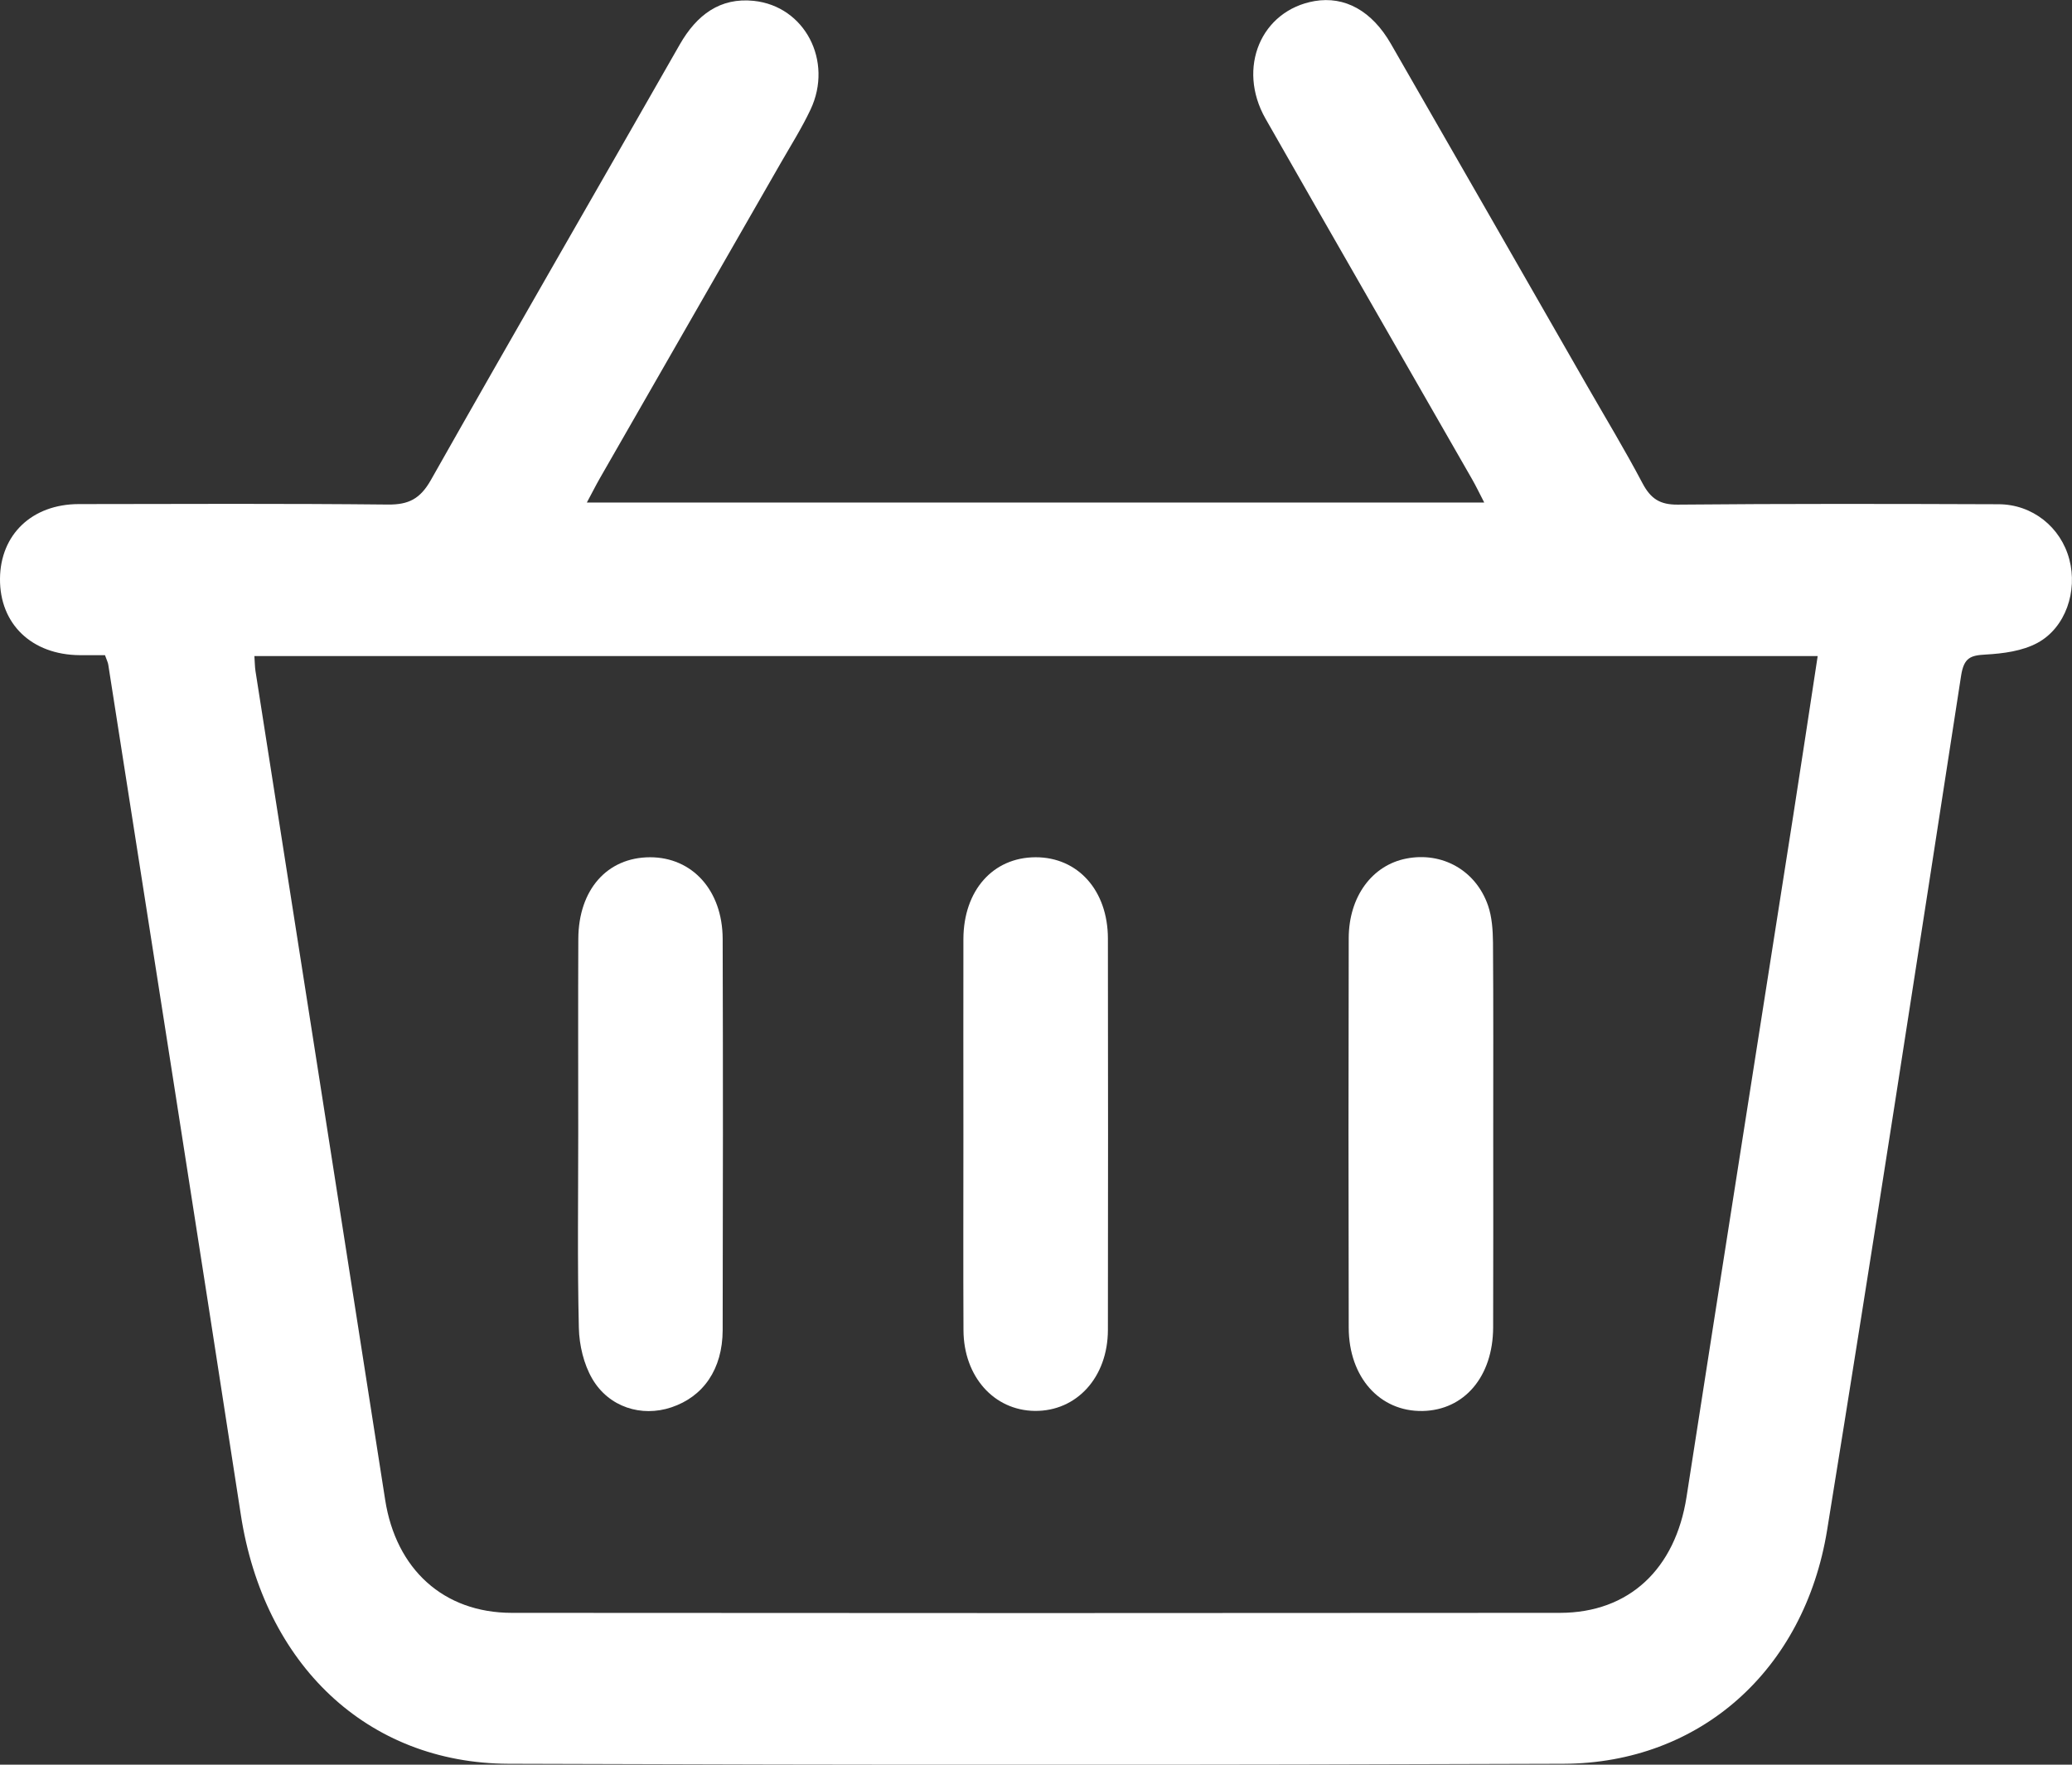 <svg width="27" height="23" viewBox="0 0 27 23" fill="none" xmlns="http://www.w3.org/2000/svg">
<rect x="0" y="0" width="27" height="23" fill="#333333" stroke="none"/>
<g clip-path="url(#clip0_2_182)">
<path d="M1.368 8.539C1.253 8.539 1.145 8.539 1.038 8.539C0.414 8.534 -0.004 8.134 -3.35562e-05 7.544C0.004 6.967 0.417 6.571 1.026 6.57C2.371 6.568 3.715 6.562 5.059 6.576C5.324 6.578 5.475 6.503 5.615 6.256C6.687 4.359 7.779 2.473 8.858 0.58C9.08 0.192 9.385 -0.034 9.821 0.011C10.489 0.08 10.86 0.797 10.562 1.428C10.449 1.667 10.309 1.89 10.177 2.119C9.391 3.491 8.604 4.862 7.817 6.233C7.763 6.327 7.715 6.425 7.647 6.55H19.341C19.28 6.432 19.234 6.335 19.181 6.243C18.285 4.678 17.384 3.115 16.491 1.547C16.114 0.884 16.434 0.135 17.13 0.014C17.523 -0.053 17.877 0.14 18.125 0.572C18.979 2.056 19.83 3.543 20.682 5.029C20.924 5.451 21.176 5.867 21.403 6.298C21.511 6.502 21.632 6.579 21.863 6.577C23.256 6.564 24.649 6.567 26.043 6.572C26.485 6.573 26.855 6.872 26.965 7.29C27.075 7.703 26.918 8.18 26.55 8.379C26.352 8.486 26.104 8.518 25.875 8.531C25.68 8.542 25.592 8.569 25.555 8.806C24.982 12.519 24.41 16.232 23.809 19.942C23.512 21.77 22.151 22.981 20.375 22.988C15.793 23.005 11.21 23.005 6.627 22.988C4.78 22.981 3.437 21.689 3.138 19.741C2.569 16.047 1.988 12.356 1.411 8.664C1.407 8.634 1.392 8.607 1.368 8.539ZM3.315 8.552C3.321 8.626 3.32 8.686 3.329 8.745C3.893 12.346 4.458 15.947 5.019 19.548C5.16 20.451 5.778 21.02 6.668 21.021C11.222 21.025 15.775 21.025 20.328 21.021C21.231 21.02 21.831 20.447 21.977 19.511C22.437 16.547 22.905 13.584 23.369 10.62C23.476 9.936 23.579 9.25 23.686 8.551H3.315V8.552Z" fill="white"/>
<path d="M12.554 14.789C12.554 13.938 12.552 13.088 12.554 12.237C12.557 11.605 12.939 11.175 13.493 11.173C14.045 11.171 14.436 11.605 14.437 12.232C14.439 13.932 14.44 15.633 14.437 17.333C14.436 17.952 14.029 18.395 13.484 18.389C12.951 18.382 12.558 17.941 12.555 17.338C12.551 16.488 12.554 15.637 12.554 14.787V14.789Z" fill="white"/>
<path d="M7.535 14.757C7.535 13.917 7.532 13.076 7.536 12.236C7.539 11.594 7.913 11.174 8.471 11.173C9.02 11.173 9.414 11.603 9.417 12.235C9.422 13.935 9.421 15.636 9.417 17.337C9.415 17.846 9.165 18.204 8.747 18.343C8.361 18.472 7.934 18.342 7.717 17.969C7.607 17.78 7.548 17.532 7.543 17.307C7.523 16.457 7.535 15.607 7.535 14.757Z" fill="white"/>
<path d="M19.458 14.776C19.458 15.618 19.46 16.459 19.457 17.301C19.455 17.942 19.08 18.38 18.537 18.39C17.982 18.4 17.577 17.953 17.575 17.305C17.571 15.612 17.571 13.918 17.575 12.226C17.577 11.683 17.882 11.276 18.326 11.19C18.791 11.099 19.231 11.342 19.39 11.801C19.442 11.951 19.453 12.122 19.455 12.283C19.461 13.115 19.458 13.946 19.458 14.777V14.776Z" fill="white"/>
</g>
<defs>
<clipPath id="clip0_2_182">
<rect width="27" height="23" fill="white"/>
</clipPath>
</defs>
</svg>
